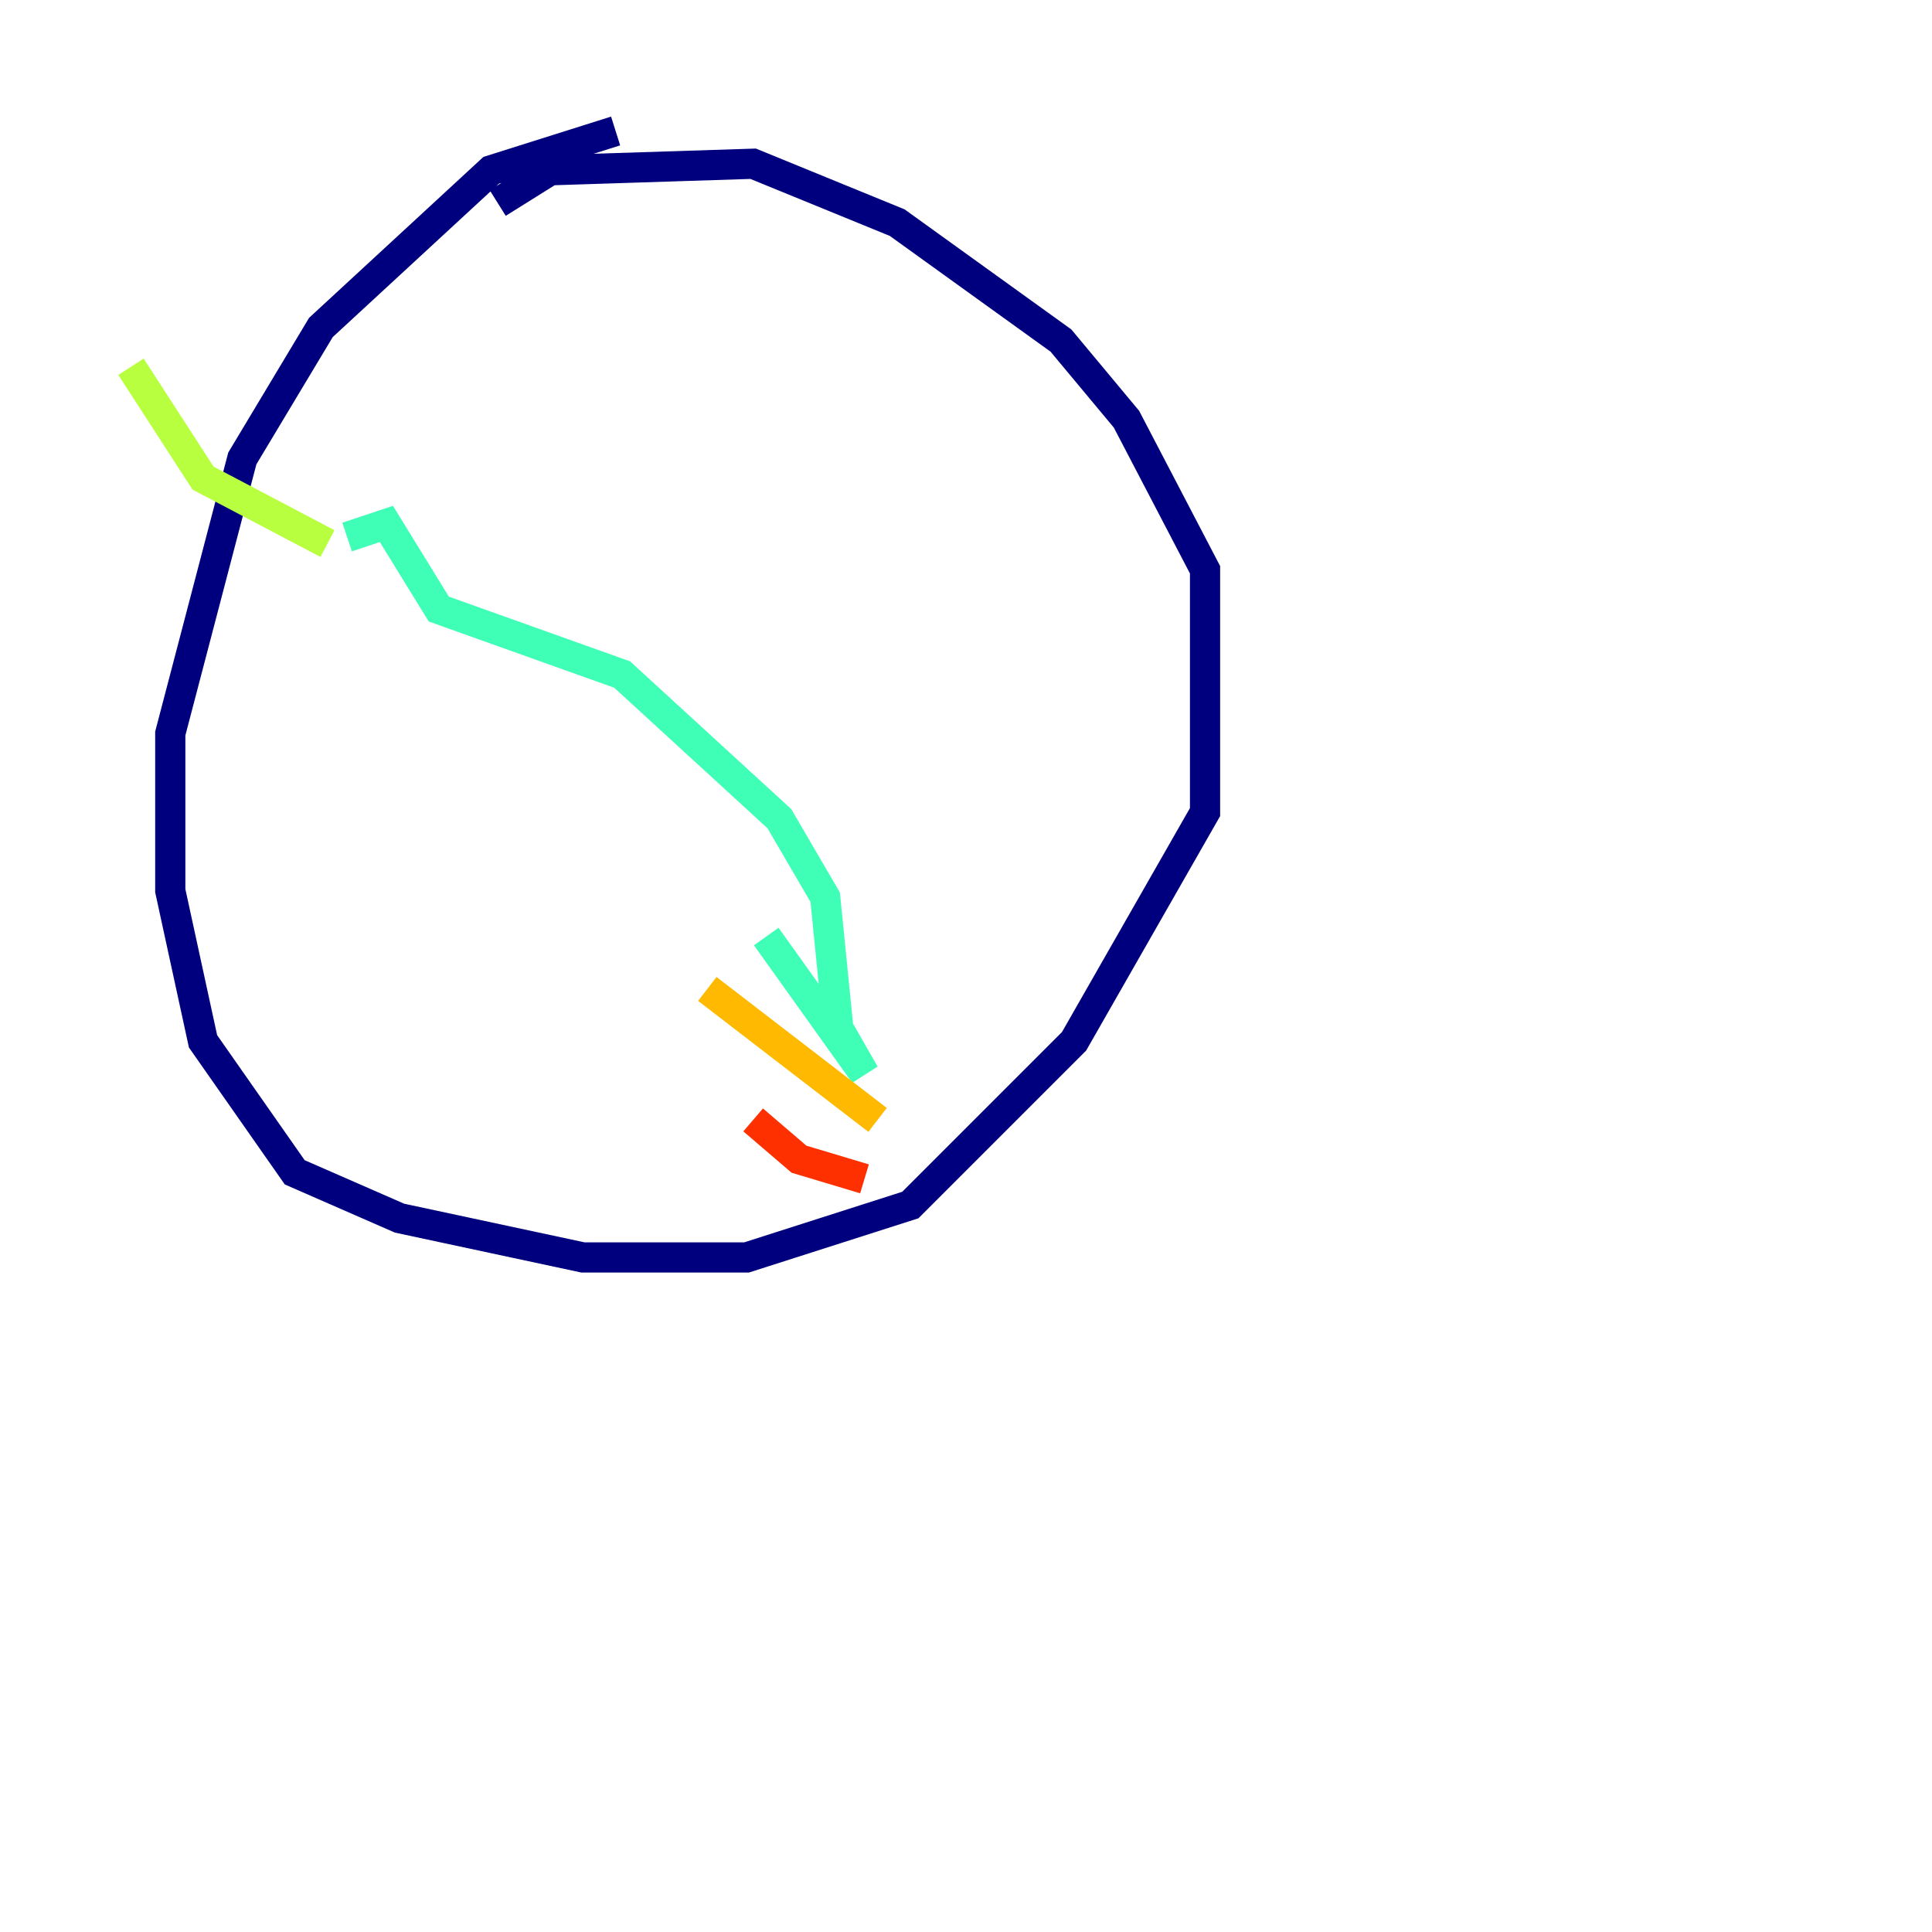 <?xml version="1.0" encoding="utf-8" ?>
<svg baseProfile="tiny" height="128" version="1.2" viewBox="0,0,128,128" width="128" xmlns="http://www.w3.org/2000/svg" xmlns:ev="http://www.w3.org/2001/xml-events" xmlns:xlink="http://www.w3.org/1999/xlink"><defs /><polyline fill="none" points="32.976,13.451 36.447,11.281 49.898,10.848 59.444,14.752 70.291,22.563 74.63,27.77 79.837,37.749 79.837,53.803 71.159,68.99 60.312,79.837 49.464,83.308 38.617,83.308 26.468,80.705 19.525,77.668 13.451,68.99 11.281,59.01 11.281,48.597 16.054,30.373 21.261,21.695 32.542,11.281 40.786,8.678" stroke="#00007f" stroke-width="2" /><polyline fill="none" points="17.79,33.41 17.79,33.41" stroke="#0010ff" stroke-width="2" /><polyline fill="none" points="26.902,43.824 26.902,43.824" stroke="#00a4ff" stroke-width="2" /><polyline fill="none" points="22.997,35.58 25.6,34.712 29.071,40.352 41.22,44.691 51.634,54.237 54.671,59.444 55.539,68.122 57.275,71.159 50.766,62.047" stroke="#3fffb7" stroke-width="2" /><polyline fill="none" points="21.695,36.014 13.451,31.675 8.678,24.298" stroke="#b7ff3f" stroke-width="2" /><polyline fill="none" points="46.861,65.519 58.142,74.197" stroke="#ffb900" stroke-width="2" /><polyline fill="none" points="49.898,74.197 52.936,76.8 57.275,78.102" stroke="#ff3000" stroke-width="2" /><polyline fill="none" points="119.322,84.61 119.322,84.61" stroke="#7f0000" stroke-width="2" /></svg>